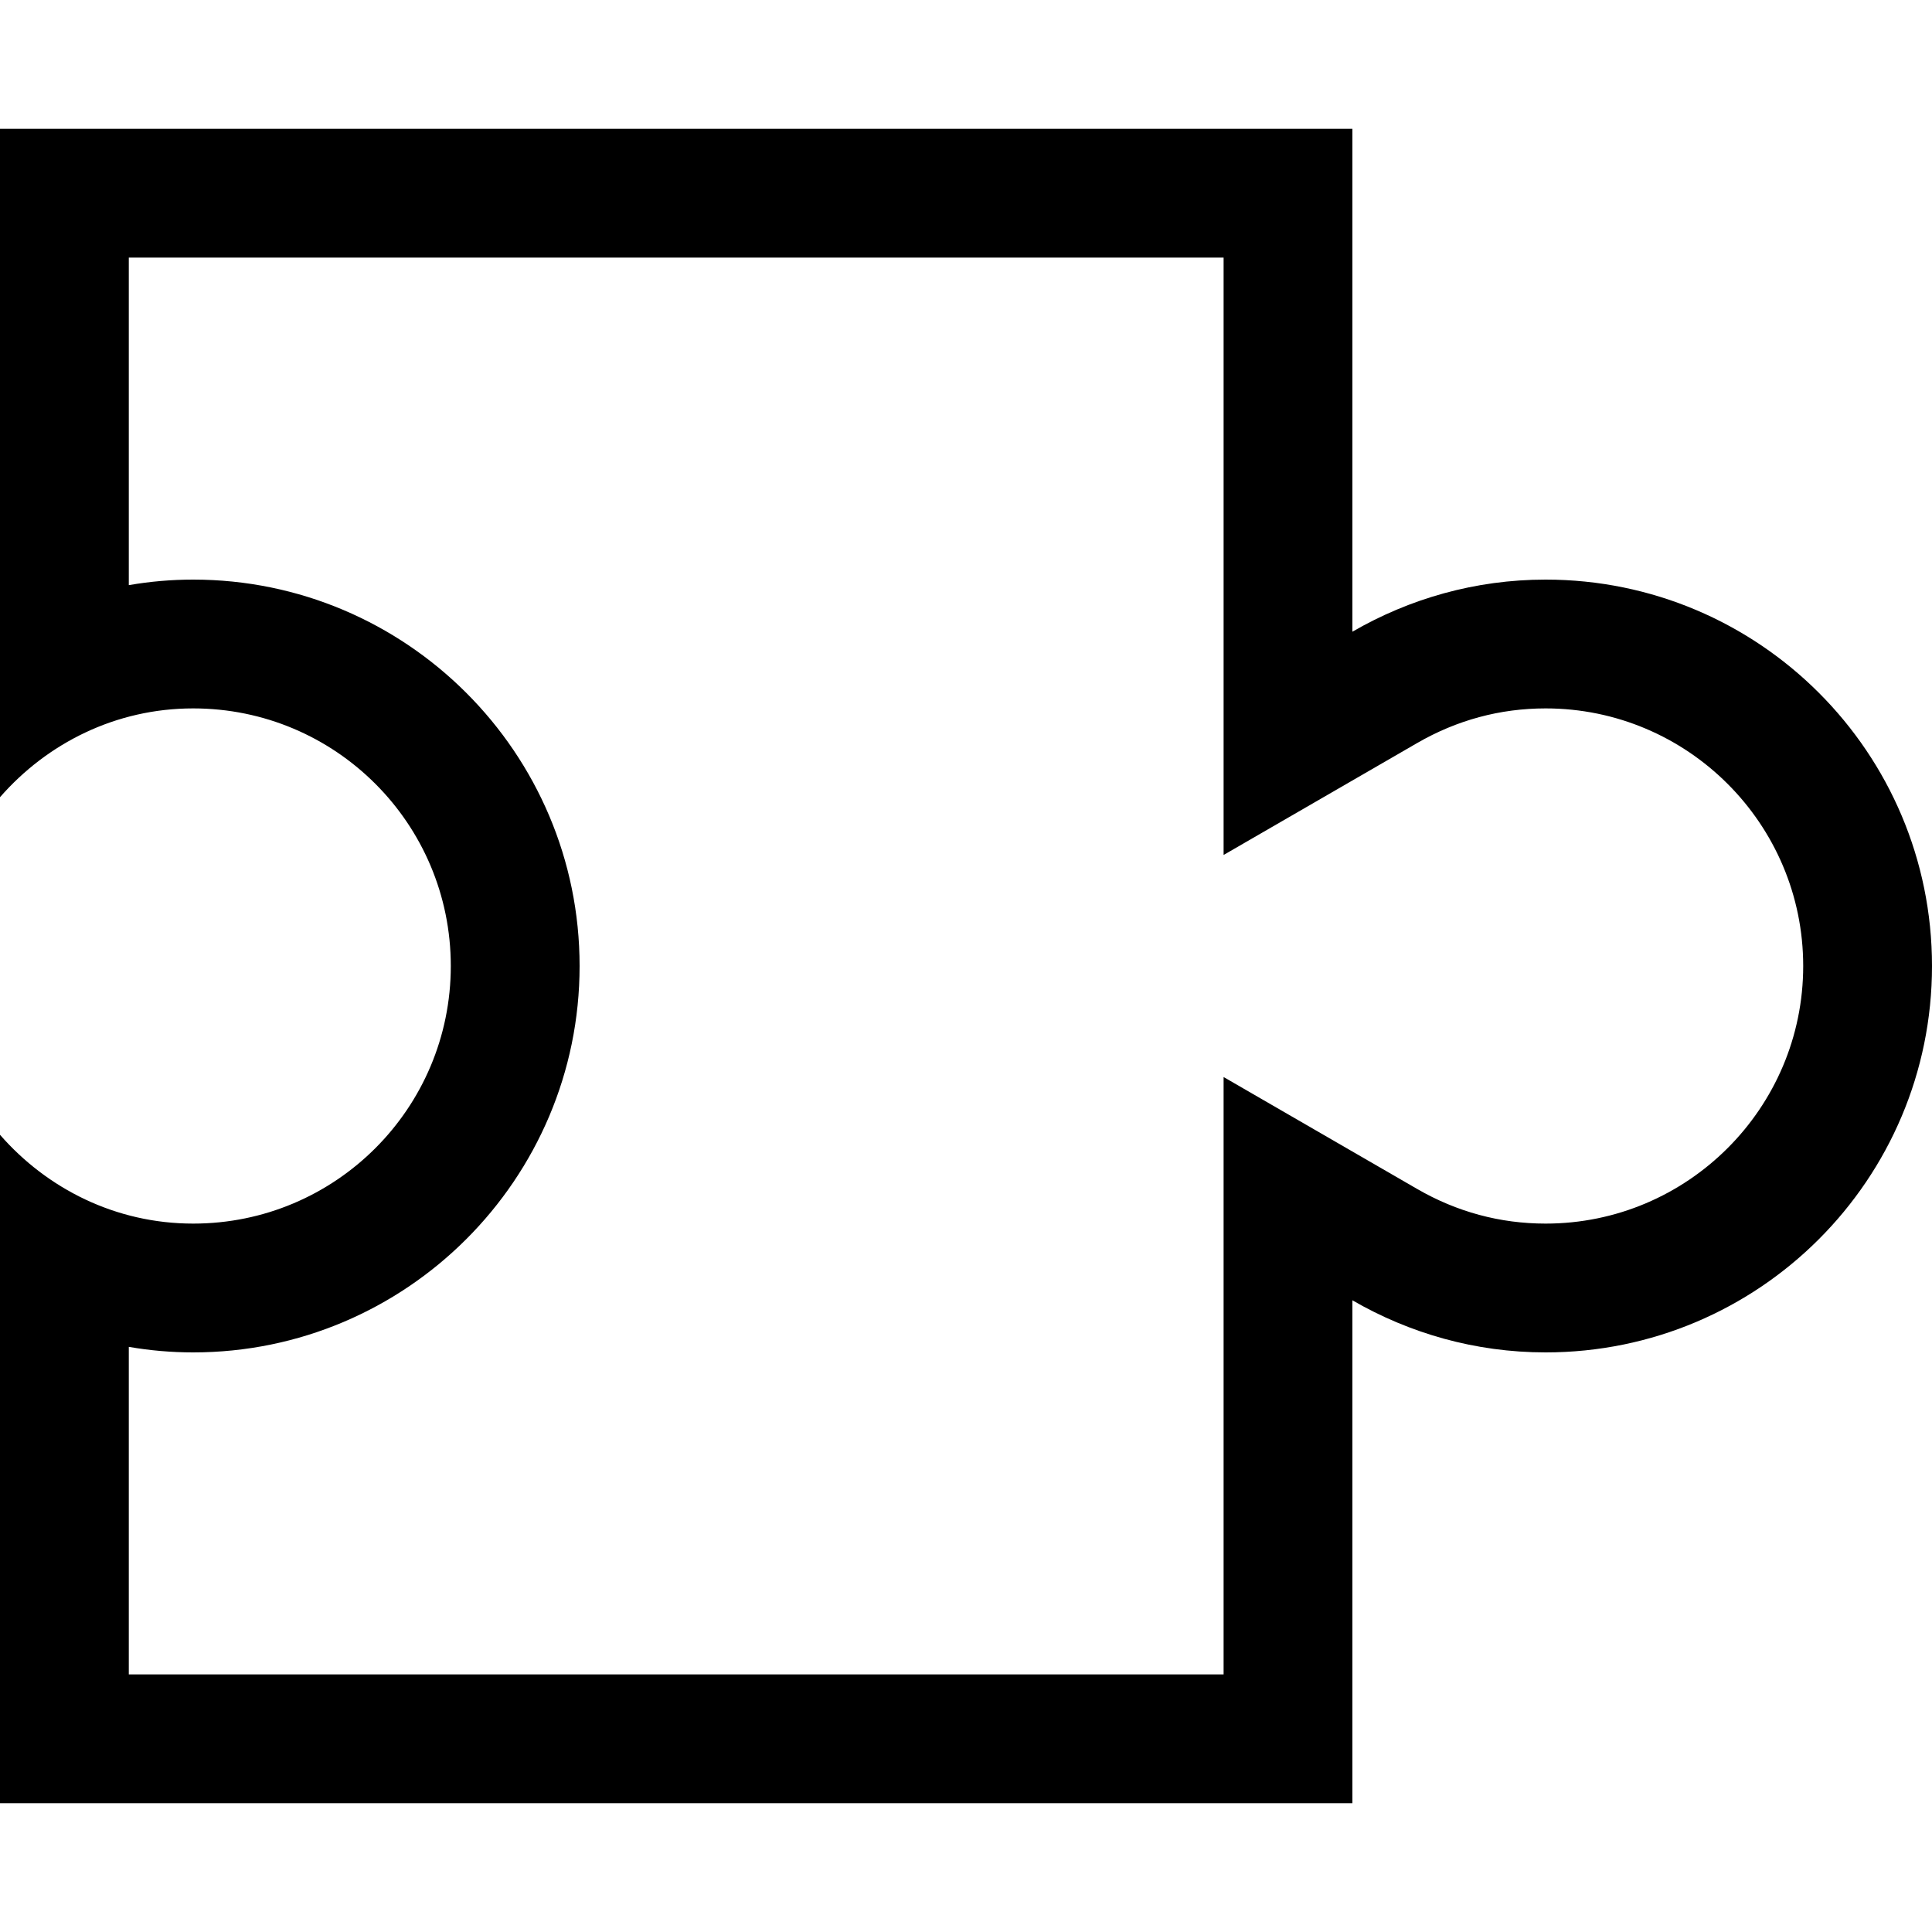 <?xml version="1.0" encoding="iso-8859-1"?>
<!-- Generator: Adobe Illustrator 14.0.0, SVG Export Plug-In . SVG Version: 6.00 Build 43363)  -->
<!DOCTYPE svg PUBLIC "-//W3C//DTD SVG 1.1//EN" "http://www.w3.org/Graphics/SVG/1.1/DTD/svg11.dtd">
<svg version="1.1" id="Layer_1" xmlns="http://www.w3.org/2000/svg" xmlns:xlink="http://www.w3.org/1999/xlink" x="0px" y="0px"
	 width="30px" height="30px" viewBox="0 0 30 30" style="enable-background:new 0 0 30 30;" xml:space="preserve">
<path d="M24,9c-1.095,0-2.117,0.298-3,0.809V2H0v10.379C0.733,11.54,1.798,11,3,11c2.21,0,4,1.79,4,4s-1.79,4-4,4
	c-1.202,0-2.267-0.54-3-1.379V28h21v-7.809C21.883,20.702,22.905,21,24,21c3.314,0,6-2.686,6-6S27.314,9,24,9z M24,19
	c-0.707,0-1.38-0.182-1.998-0.54L19,16.724V26H2v-5.086C2.328,20.971,2.663,21,3,21c3.309,0,6-2.691,6-6S6.309,9,3,9
	C2.663,9,2.328,9.029,2,9.086V4h17v9.276l3.002-1.736C22.62,11.182,23.293,11,24,11c2.206,0,4,1.794,4,4S26.206,19,24,19z"/>
</svg>
